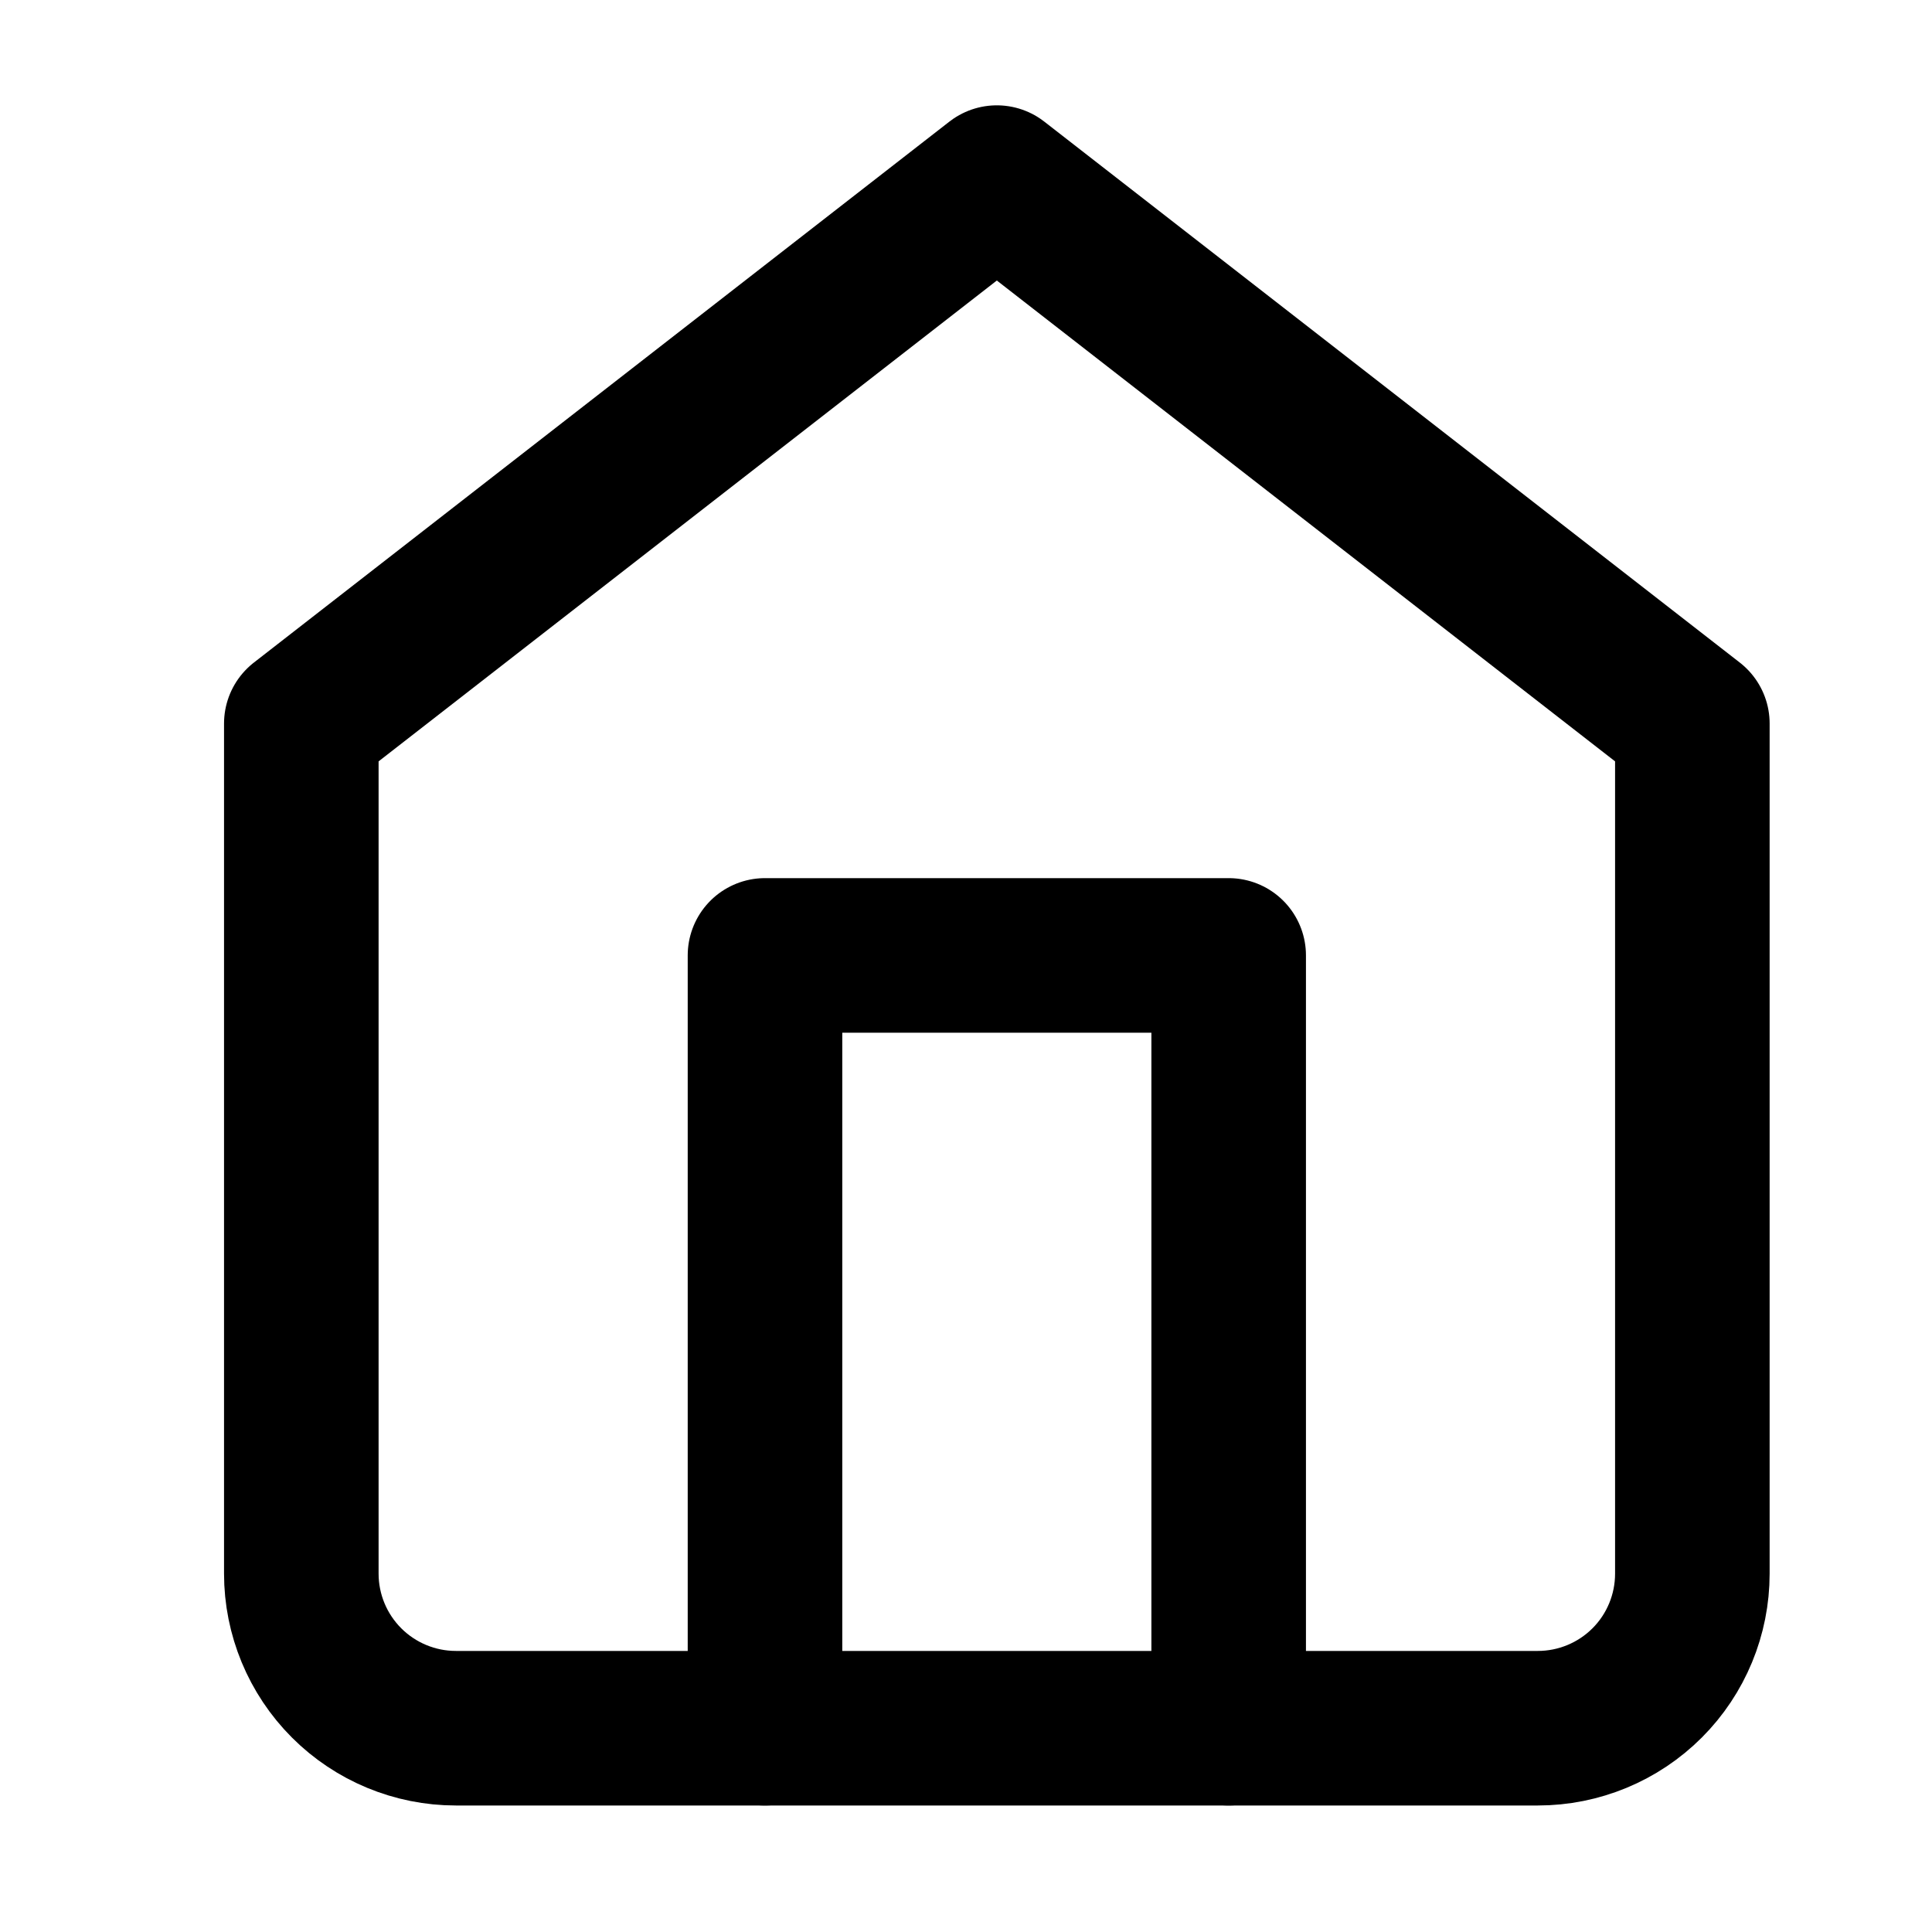 <svg width="25" height="25" viewBox="0 0 25 25" fill="none" xmlns="http://www.w3.org/2000/svg">
    <path
        d="M3.899 9.363L12.899 2.363L21.899 9.363V20.363C21.899 20.893 21.689 21.402 21.314 21.777C20.939 22.152 20.43 22.363 19.899 22.363H5.899C5.369 22.363 4.86 22.152 4.485 21.777C4.11 21.402 3.899 20.893 3.899 20.363V9.363Z"
        stroke="black" stroke-width="2" stroke-linecap="round" stroke-linejoin="round" />
    <path d="M9.899 22.363V12.363H15.899V22.363" stroke="black" stroke-width="2"
        stroke-linecap="round" stroke-linejoin="round" />
</svg>
